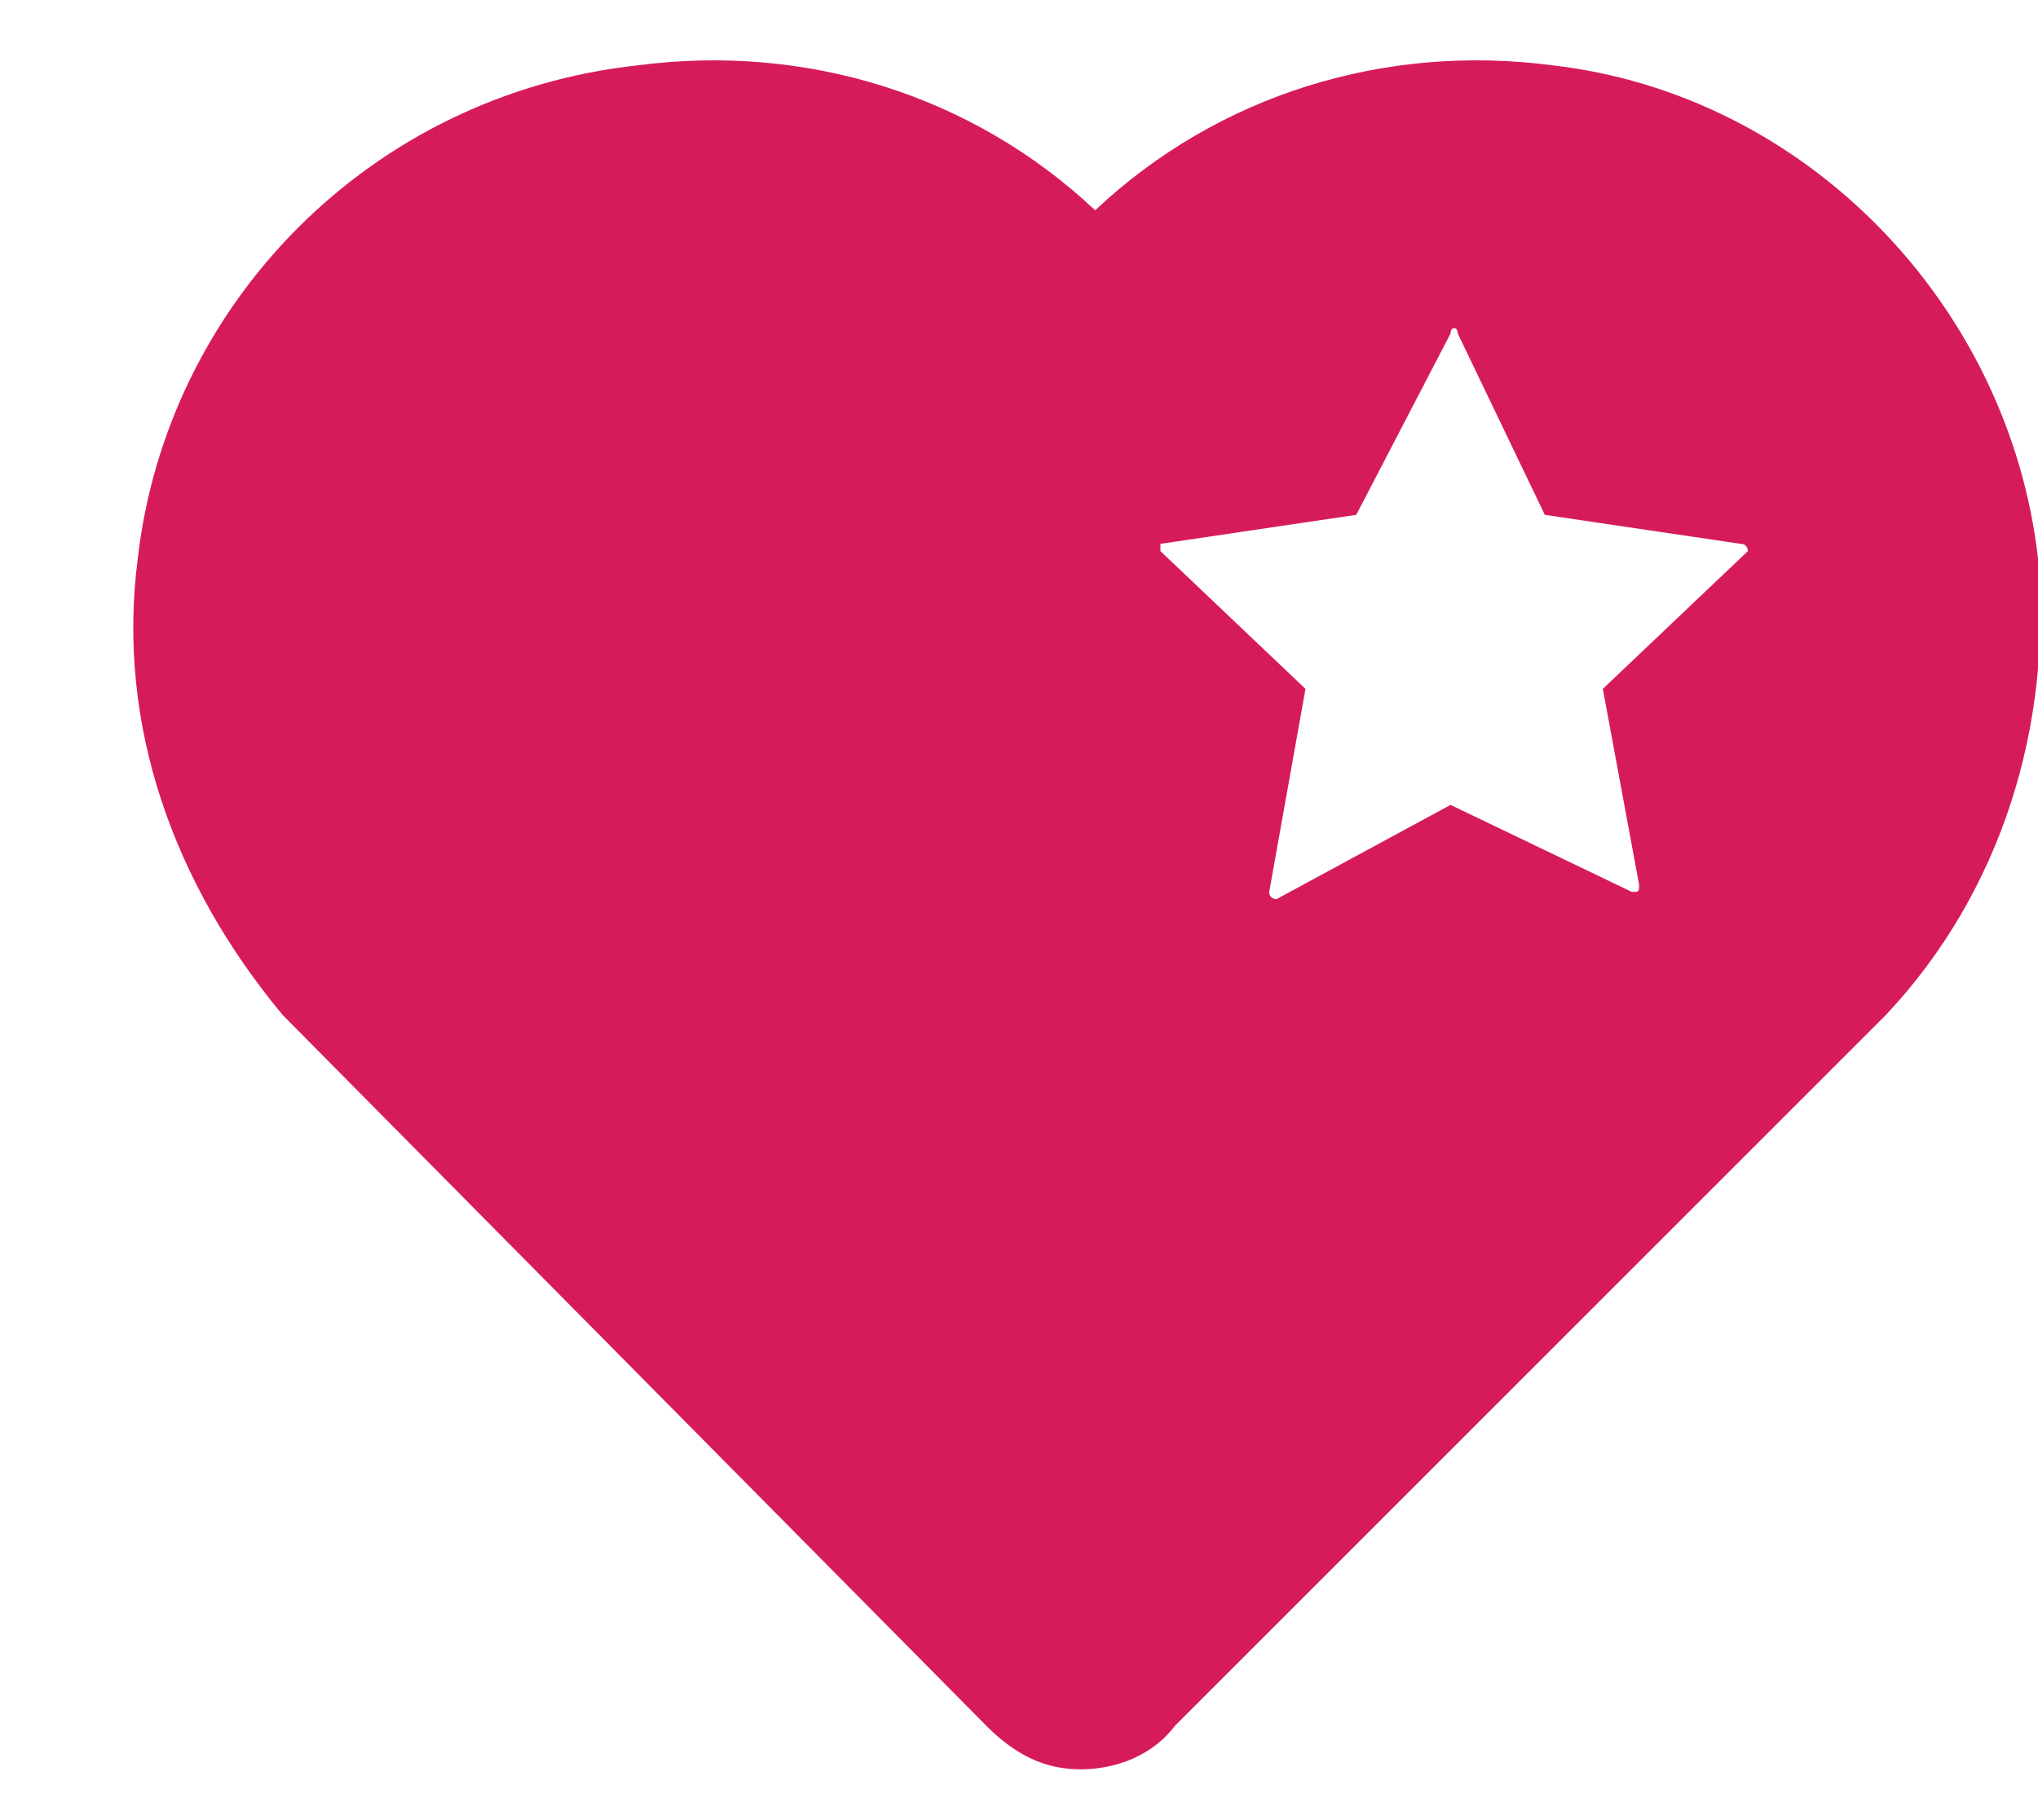 <?xml version="1.0" encoding="utf-8"?>
<!-- Generator: Adobe Illustrator 19.1.0, SVG Export Plug-In . SVG Version: 6.00 Build 0)  -->
<svg version="1.1" id="Layer_1" xmlns="http://www.w3.org/2000/svg" xmlns:xlink="http://www.w3.org/1999/xlink" x="0px" y="0px"
	 viewBox="0 0 28.1 25.1" style="enable-background:new 0 0 28.1 25.1;" xml:space="preserve">
<style type="text/css">
	.st0{fill:#D61C58;}
	.st1{fill:#163962;}
</style>
<path class="st0" d="M28.1,7.7c-0.4-3.5-3.2-6.4-6.7-6.8c-2.3-0.3-4.6,0.4-6.3,2c-1.7-1.6-4-2.3-6.3-2C5.1,1.3,2.3,4.2,1.9,7.7
	c-0.3,2.3,0.5,4.5,2,6.3l9.7,9.8c0.4,0.4,0.8,0.6,1.3,0.6c0.5,0,1-0.2,1.3-0.6L26,14C27.6,12.3,28.3,10,28.1,7.7z M24.1,7.6l-2,1.9
	l0.5,2.7c0,0.1,0,0.1-0.1,0.1L20,11.1l-2.4,1.3c0,0-0.1,0-0.1-0.1L18,9.5l-2-1.9c0,0,0-0.1,0-0.1l2.7-0.4L20,4.6
	c0-0.1,0.1-0.1,0.1,0l1.2,2.5L24,7.5C24.1,7.5,24.1,7.6,24.1,7.6z"/>
<rect x="-15.3" y="6.3" class="st1" width="5.7" height="7"/>
</svg>

